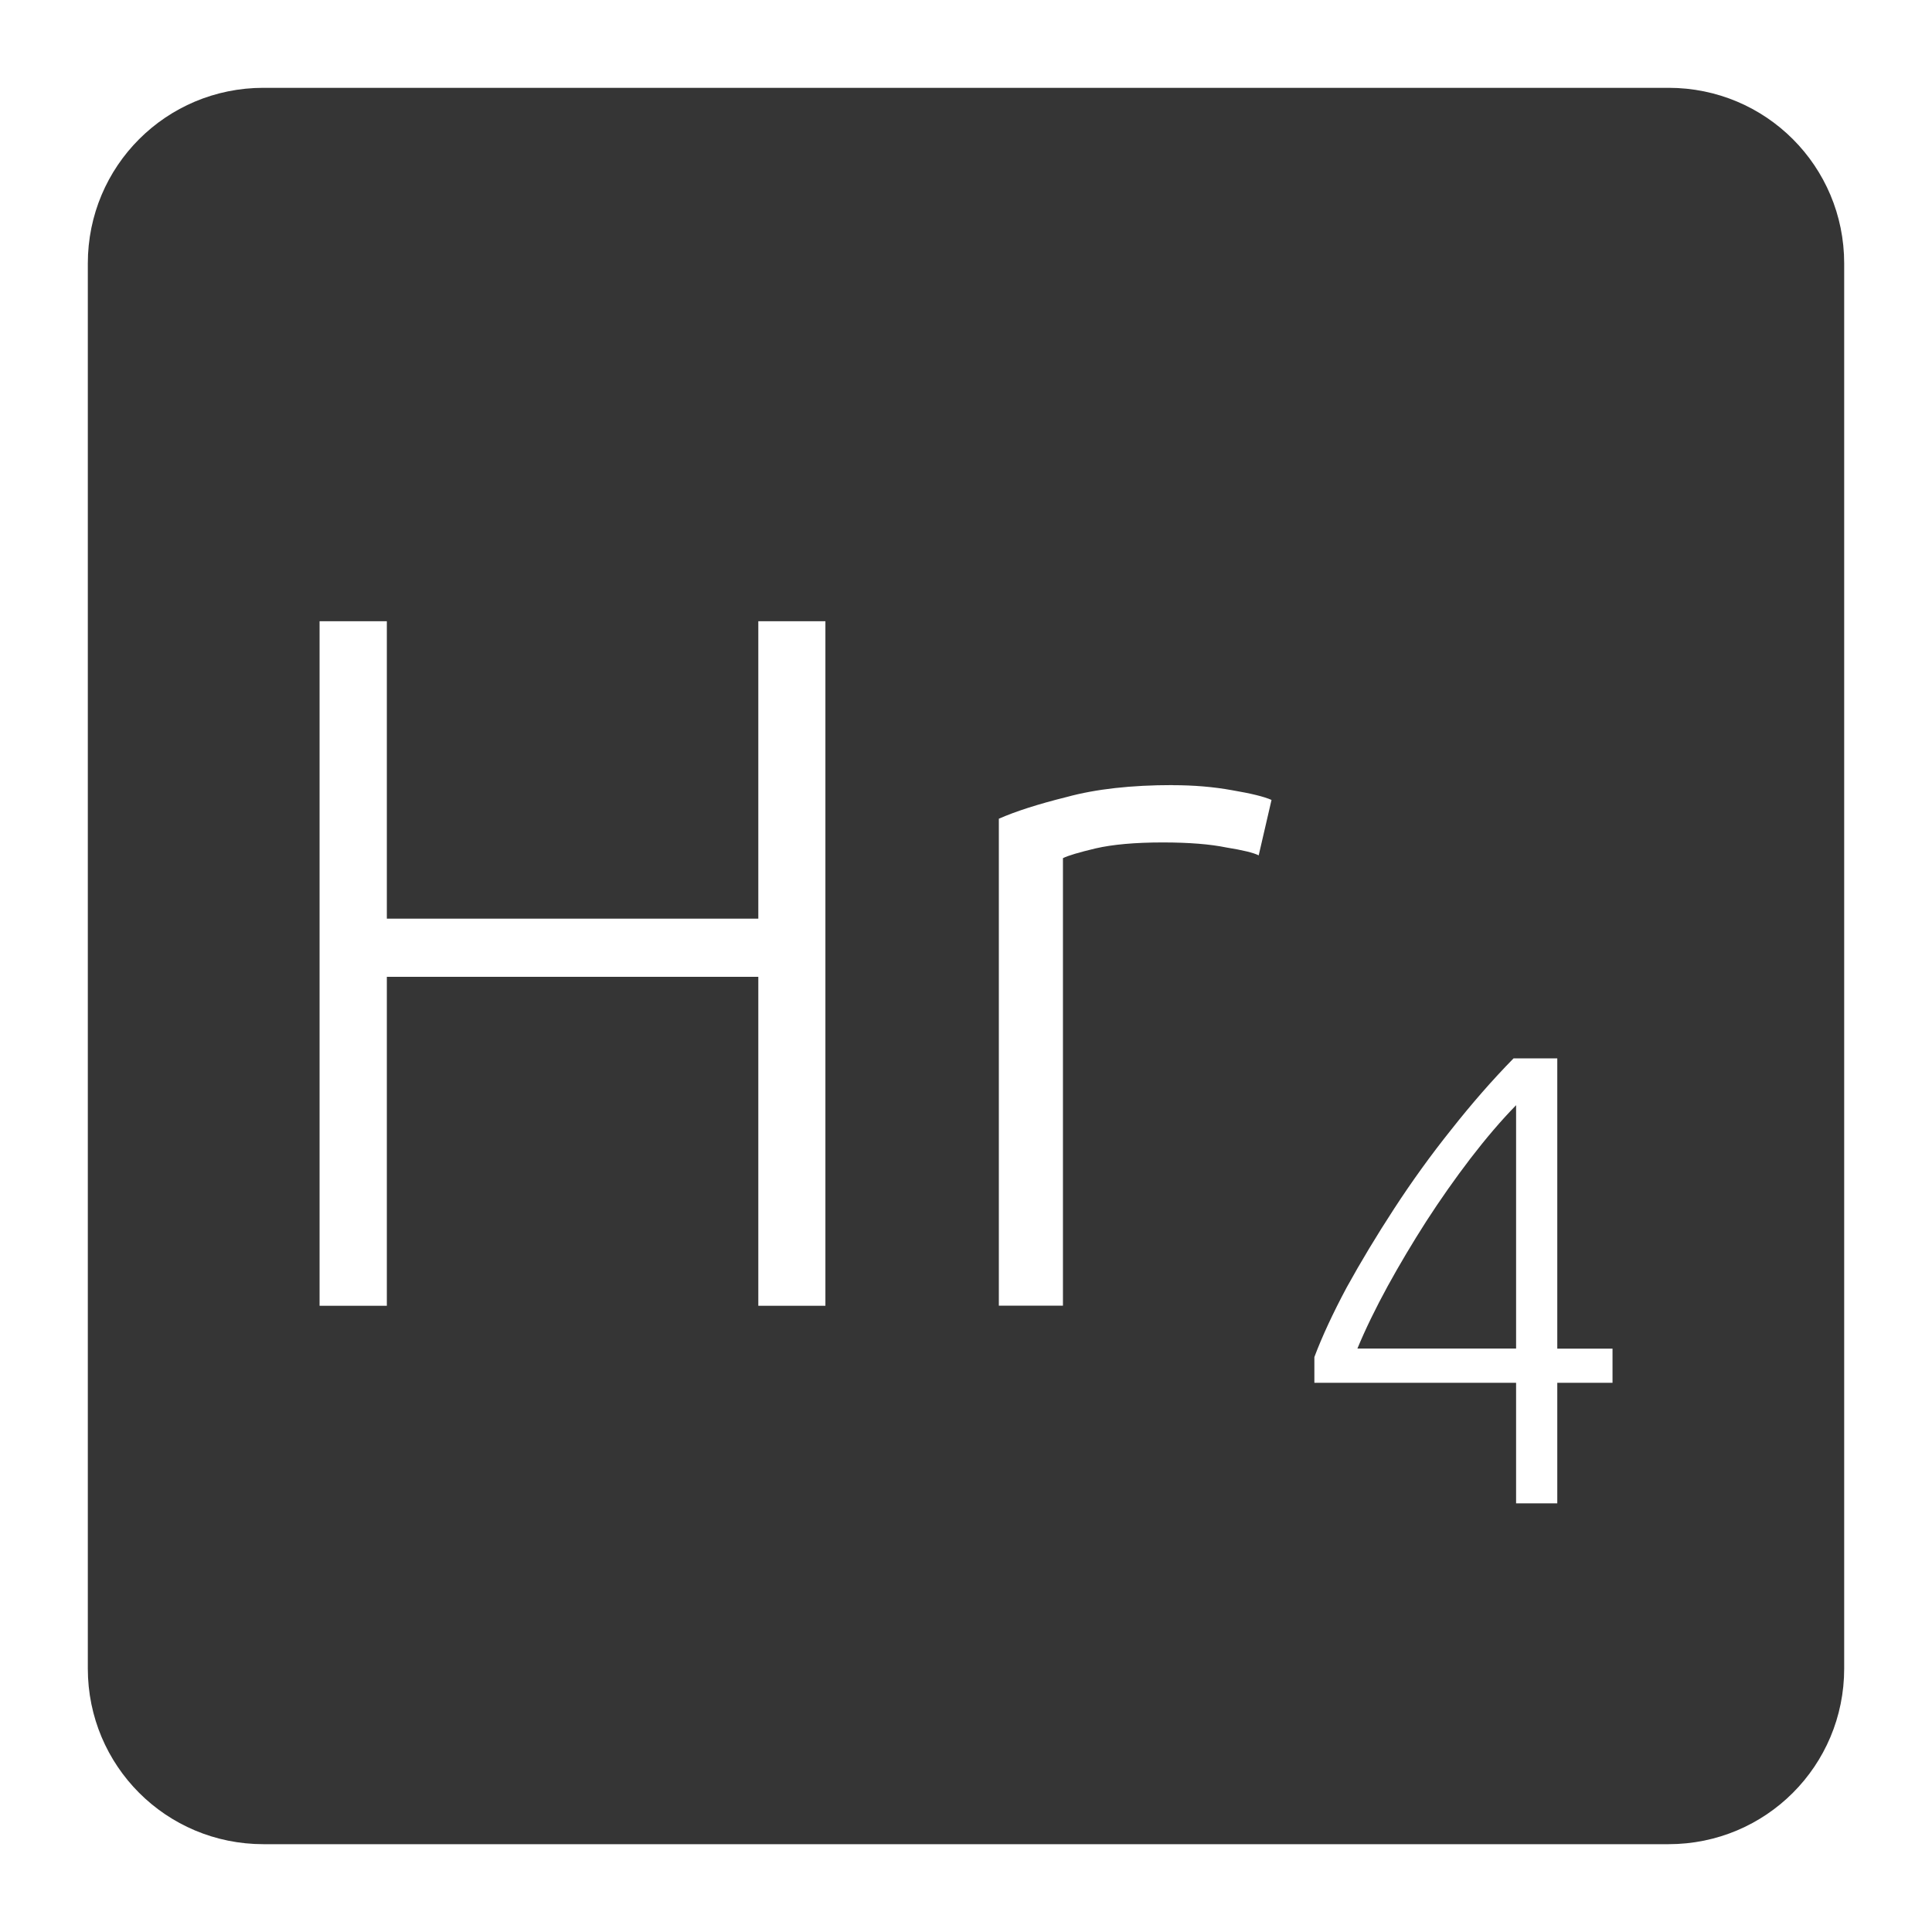 <svg xmlns="http://www.w3.org/2000/svg" viewBox="0 0 22 22">
 <path d="m 3 1 c -1.108 0 -2 0.892 -2 2 l 0 16 c 0 1.108 0.892 2 2 2 l 16 0 c 1.108 0 2 -0.892 2 -2 l 0 -16 c 0 -1.108 -0.892 -2 -2 -2 l -16 0 z m 0.639 6.074 l 0.766 0 l 0 3.387 l 4.23 0 l 0 -3.387 l 0.764 0 l 0 7.795 l -0.764 0 l 0 -3.746 l -4.23 0 l 0 3.746 l -0.766 0 l 0 -7.795 z m 9.715 1.867 c 0.24 0 0.464 0.019 0.674 0.057 c 0.218 0.037 0.369 0.074 0.451 0.111 l -0.146 0.631 c -0.06 -0.03 -0.184 -0.06 -0.371 -0.09 c -0.18 -0.037 -0.421 -0.057 -0.721 -0.057 c -0.315 0 -0.571 0.023 -0.766 0.068 c -0.188 0.045 -0.311 0.081 -0.371 0.111 l 0 5.096 l -0.73 0 l 0 -5.545 c 0.188 -0.083 0.445 -0.166 0.775 -0.248 c 0.33 -0.09 0.733 -0.135 1.205 -0.135 z m 3.881 3.111 l 0.498 0 l 0 3.305 l 0.629 0 l 0 0.389 l -0.629 0 l 0 1.373 l -0.469 0 l 0 -1.373 l -2.297 0 l 0 -0.293 c 0.088 -0.234 0.211 -0.499 0.367 -0.791 c 0.161 -0.292 0.341 -0.591 0.541 -0.898 c 0.2 -0.307 0.416 -0.608 0.65 -0.9 c 0.234 -0.297 0.47 -0.567 0.709 -0.811 z m 0.029 0.533 c -0.171 0.175 -0.344 0.378 -0.52 0.607 c -0.175 0.229 -0.343 0.468 -0.504 0.717 c -0.156 0.244 -0.303 0.49 -0.439 0.738 c -0.136 0.249 -0.251 0.485 -0.344 0.709 l 1.807 0 l 0 -2.771 z" style="fill:#353535;fill-opacity:1"/>
</svg>
